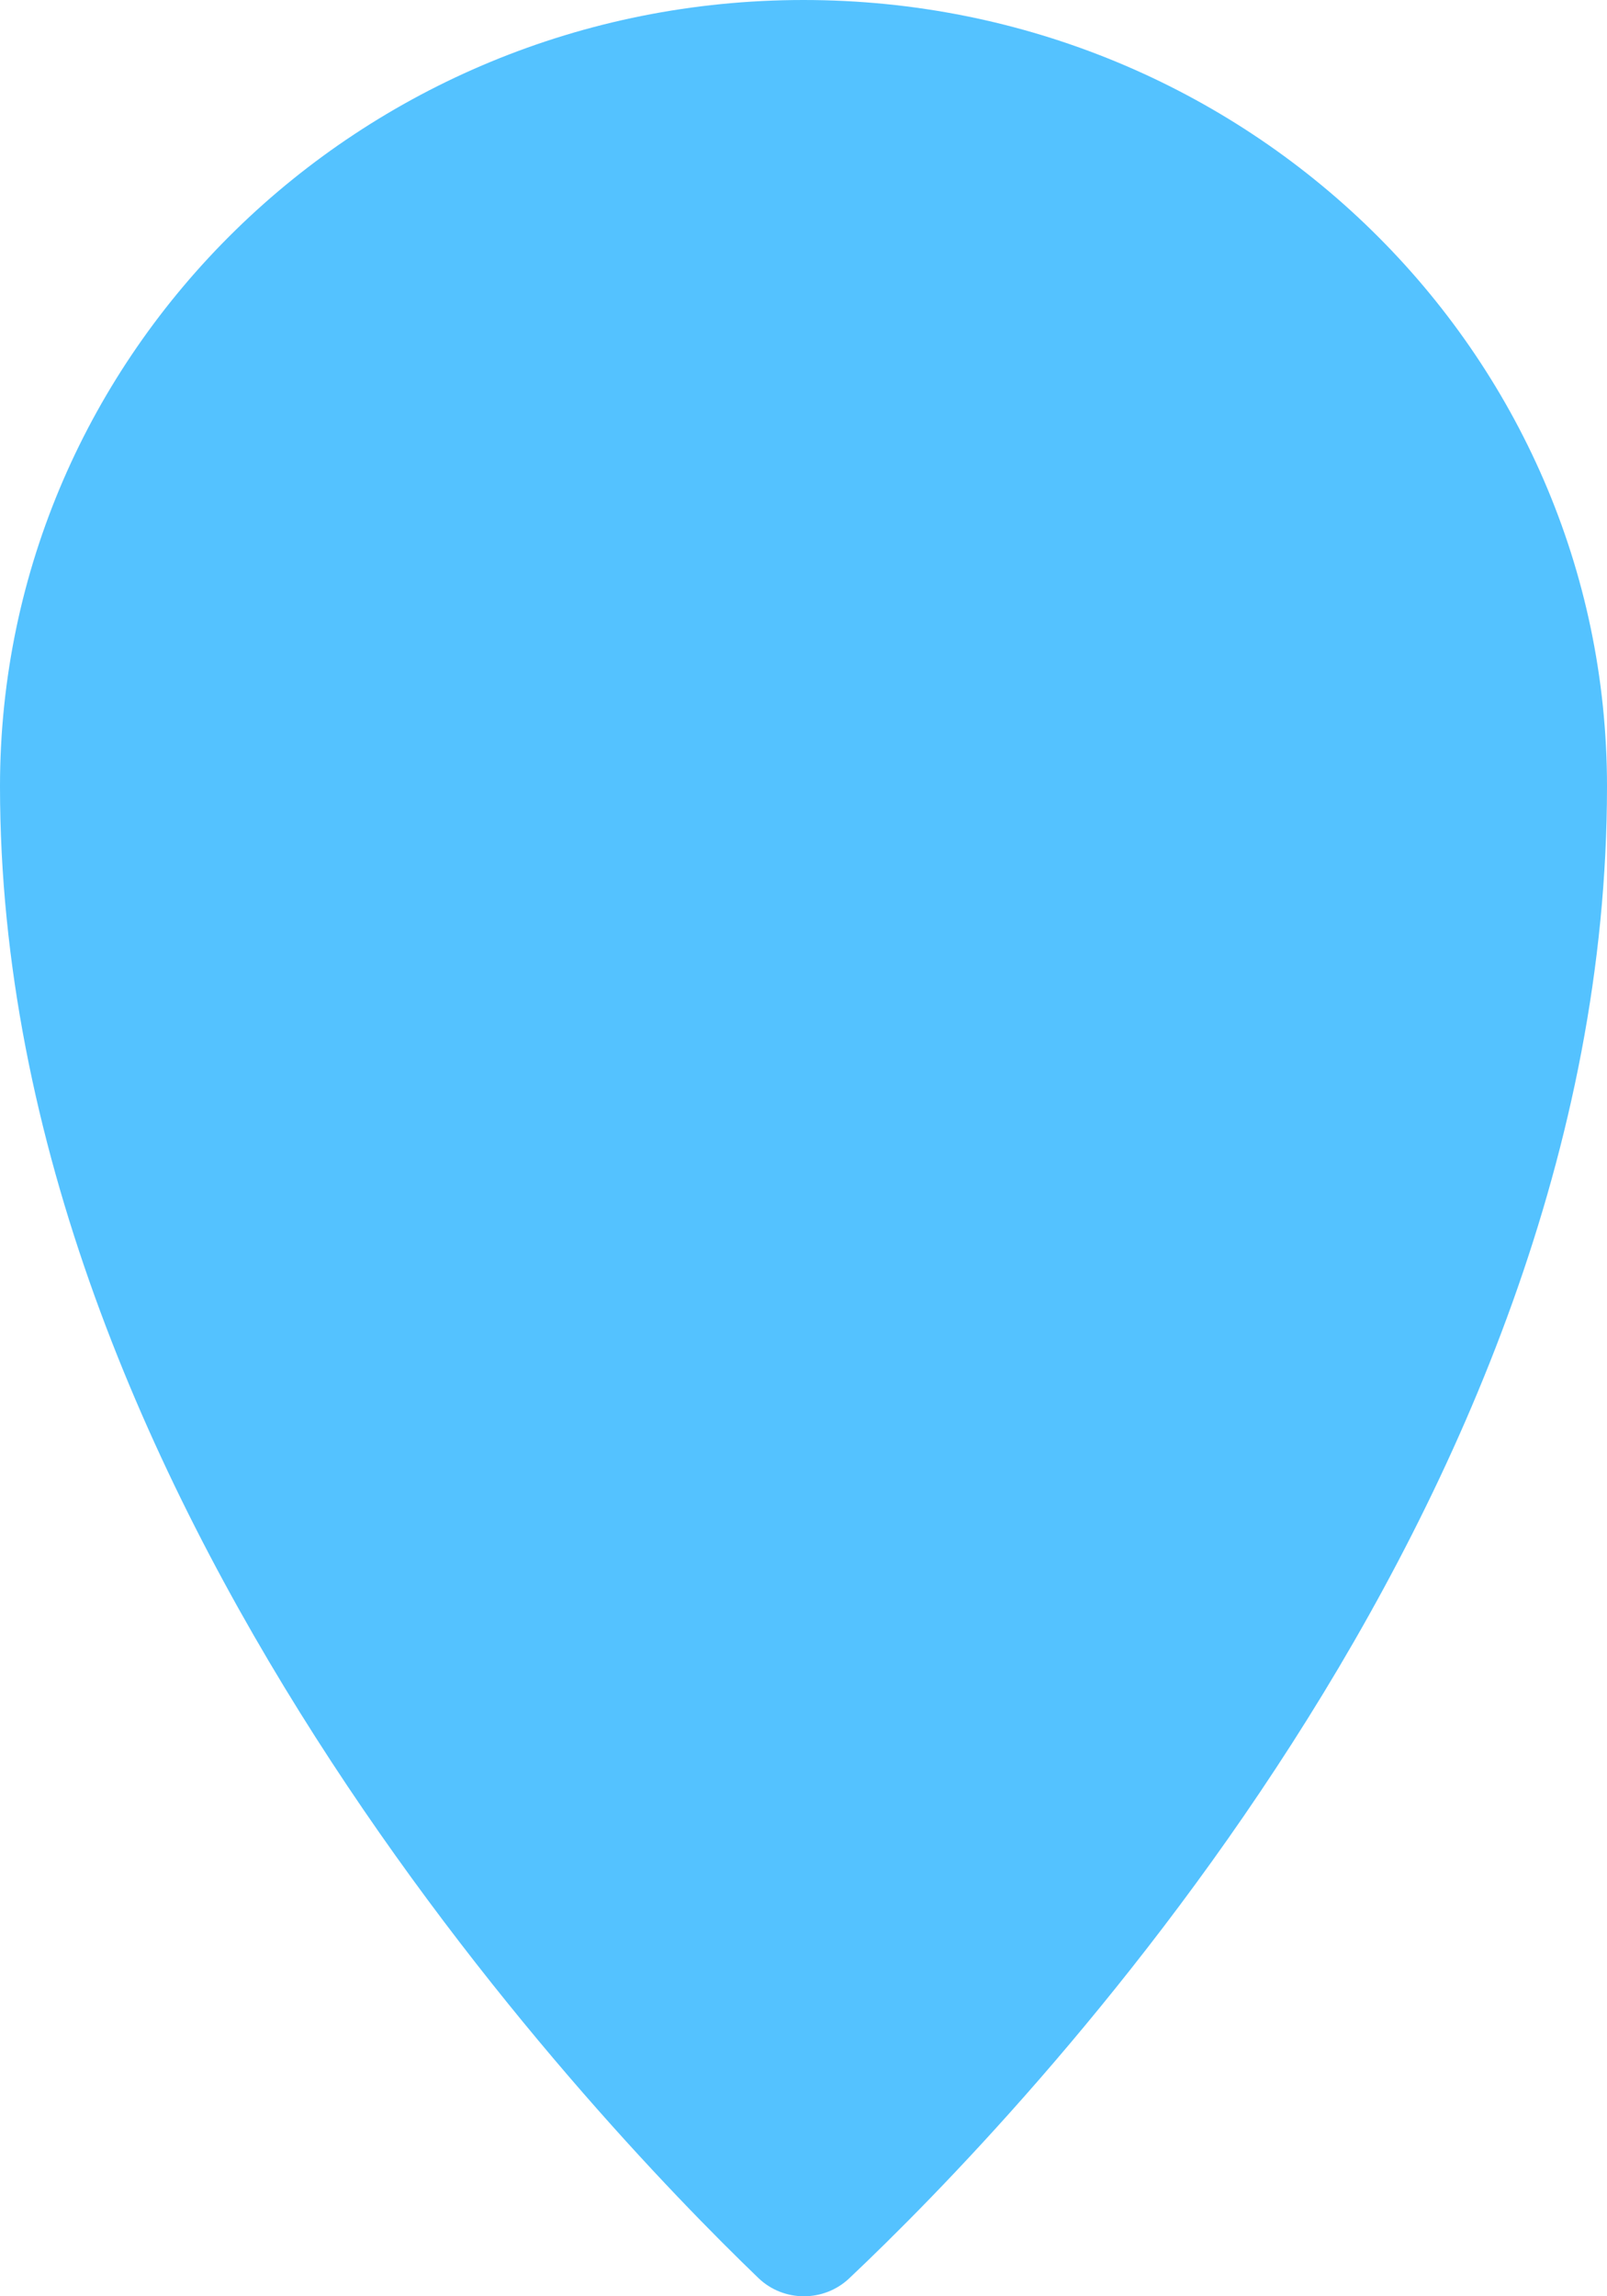 <svg width="42" height="60" viewBox="0 0 42 60" fill="none" xmlns="http://www.w3.org/2000/svg">
<path id="Vector" d="M42 20.547C42 39.464 26.641 55.334 22.193 59.533C21.53 60.159 20.478 60.156 19.821 59.523C15.392 55.26 0 39.108 0 20.547C0 9.199 9.402 0 21 0C32.598 0 42 9.199 42 20.547Z" fill="#54C2FF"/>
</svg>
